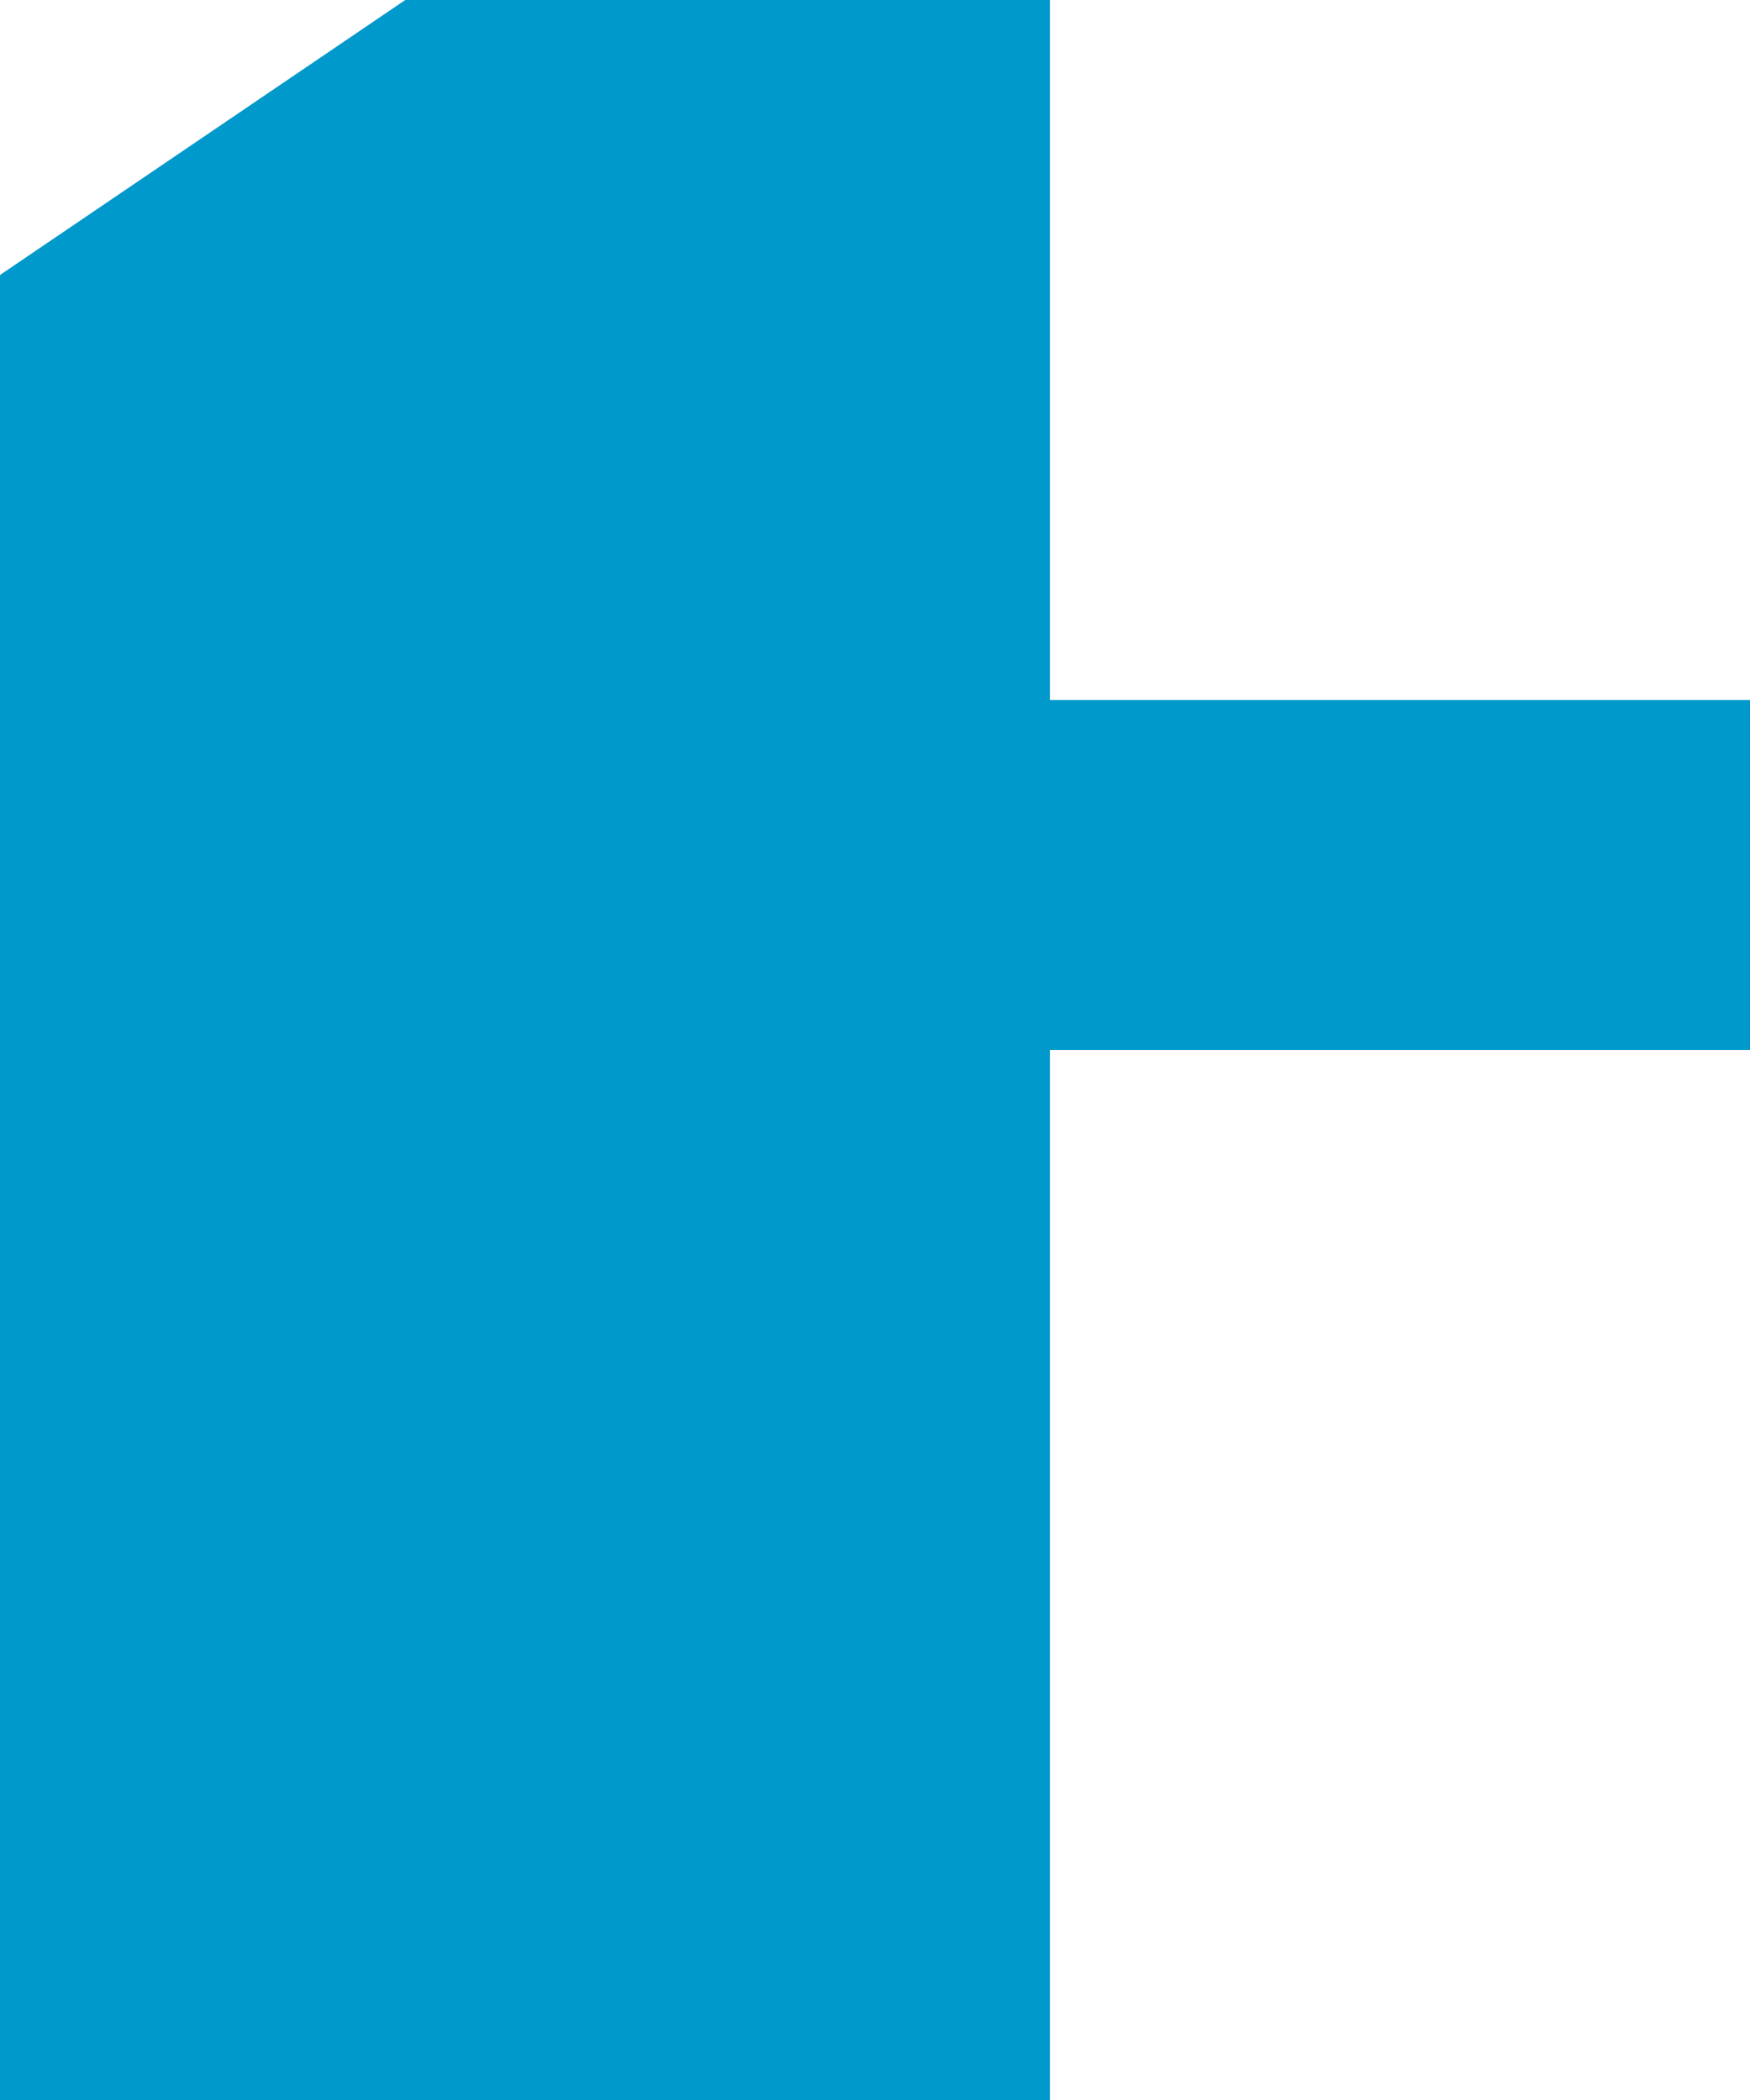 ﻿<?xml version="1.0" encoding="utf-8"?>
<svg version="1.1" xmlns:xlink="http://www.w3.org/1999/xlink" width="10px" height="12px" preserveAspectRatio="xMidYMin meet" viewBox="5876 1285  8 12" xmlns="http://www.w3.org/2000/svg">
  <path d="M 6026 1290  L 5881 1290  A 1 1 0 0 0 5880 1291 A 1 1 0 0 1 5879 1292 L 5879 1292  " stroke-width="2" stroke="#0099cc" fill="none" />
  <path d="M 5881 1282.5  L 5867 1292  L 5881 1301.5  L 5881 1282.5  Z " fill-rule="nonzero" fill="#0099cc" stroke="none" />
</svg>